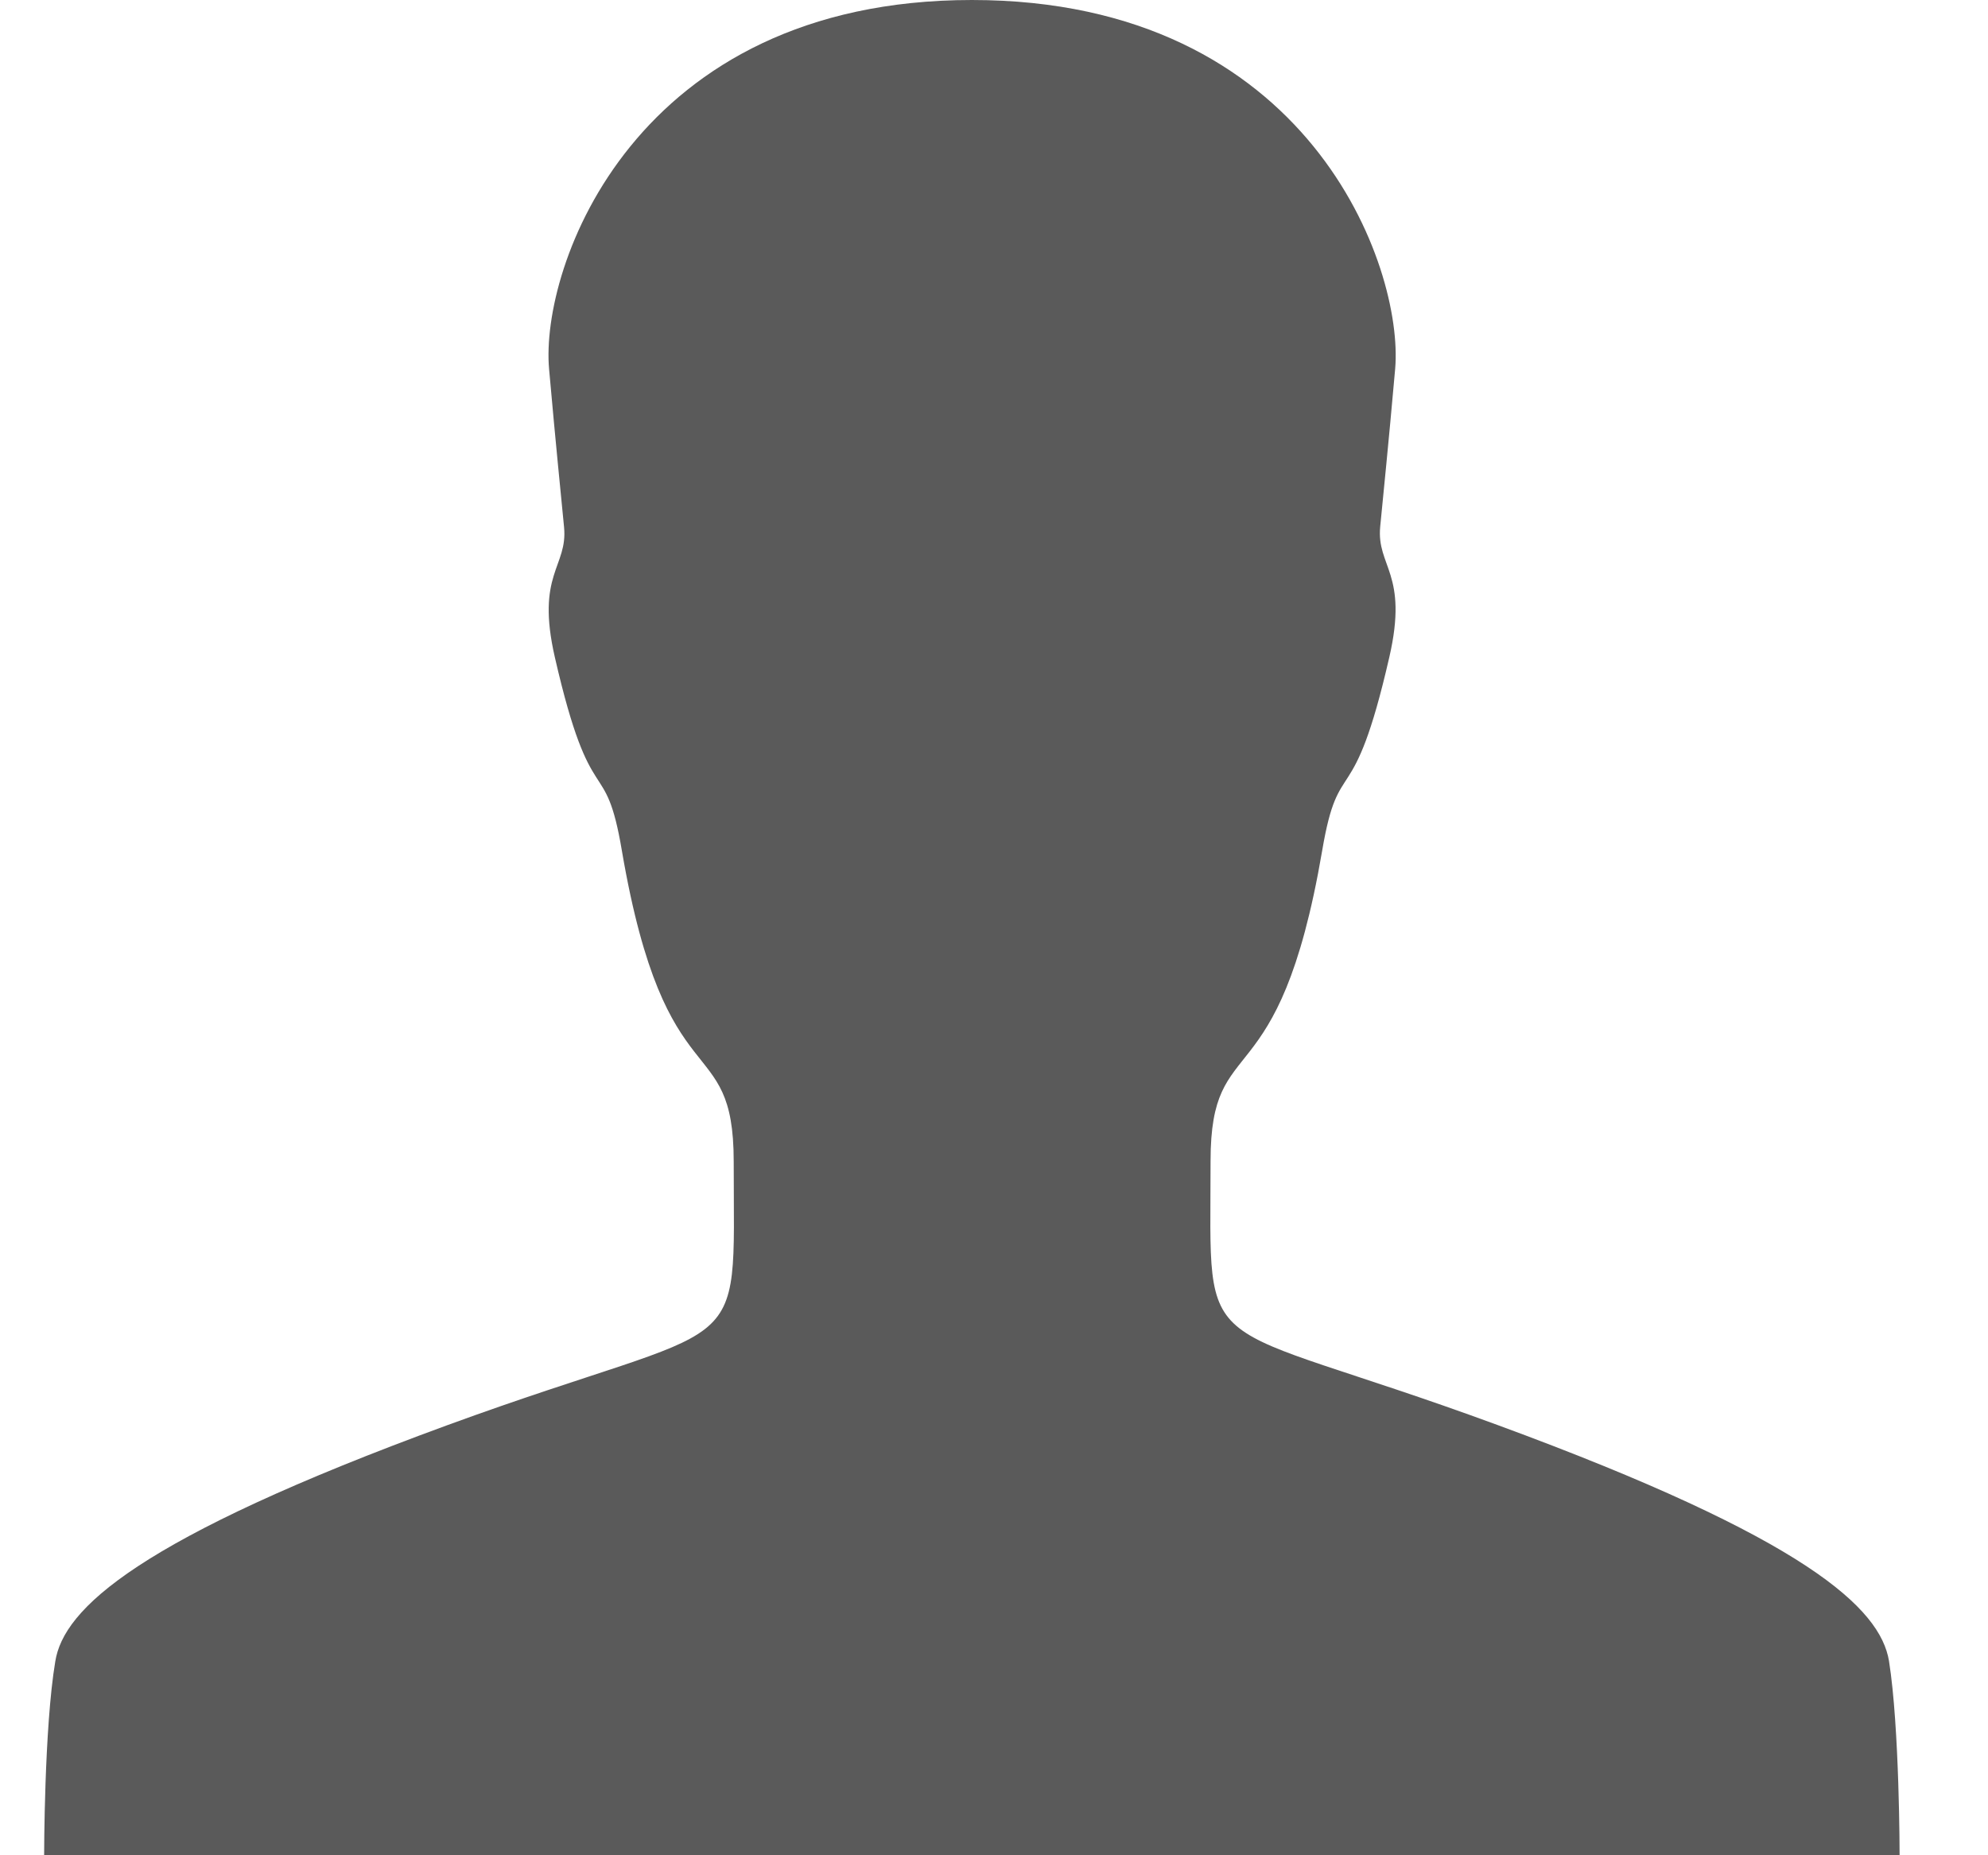 
<svg width="15px" height="14px" viewBox="0 0 15 14" version="1.1" xmlns="http://www.w3.org/2000/svg" xmlns:xlink="http://www.w3.org/1999/xlink">
    <!-- Generator: Sketch 46.2 (44496) - http://www.bohemiancoding.com/sketch -->
    <desc>Created with Sketch.</desc>
    <defs></defs>
    <g id="Resume" stroke="none" stroke-width="1" fill="none" fill-rule="evenodd">
        <g id="A4" transform="translate(-313, -58)" fill="#5A5A5A">
            <g id="Contact-Info" transform="translate(38, 58)">
                <g id="Personal-page" transform="translate(275.333, 0)">
                    <g id="person">
                        <g id="Layer_1">
                            <path d="M14,14 C14,14 14,13.037 13.92,12.534 C13.854,12.137 13.304,11.612 10.963,10.752 C8.659,9.906 8.801,10.318 8.801,8.761 C8.801,7.751 9.315,8.338 9.643,6.42 C9.771,5.666 9.873,6.169 10.15,4.958 C10.296,4.324 10.052,4.277 10.081,3.974 C10.11,3.671 10.139,3.402 10.194,2.782 C10.259,2.016 9.548,0 7,0 C4.452,0 3.741,2.016 3.81,2.785 C3.865,3.402 3.894,3.675 3.923,3.978 C3.952,4.28 3.708,4.328 3.854,4.962 C4.131,6.169 4.233,5.666 4.36,6.424 C4.689,8.342 5.203,7.755 5.203,8.765 C5.203,10.325 5.345,9.913 3.041,10.755 C0.7,11.612 0.146,12.141 0.084,12.538 C0,13.037 0,14 0,14 L7,14 L14,14 L14,14 Z" id="Shape"></path>
                        </g>
                    </g>
                </g>
            </g>
        </g>
    </g>
</svg>